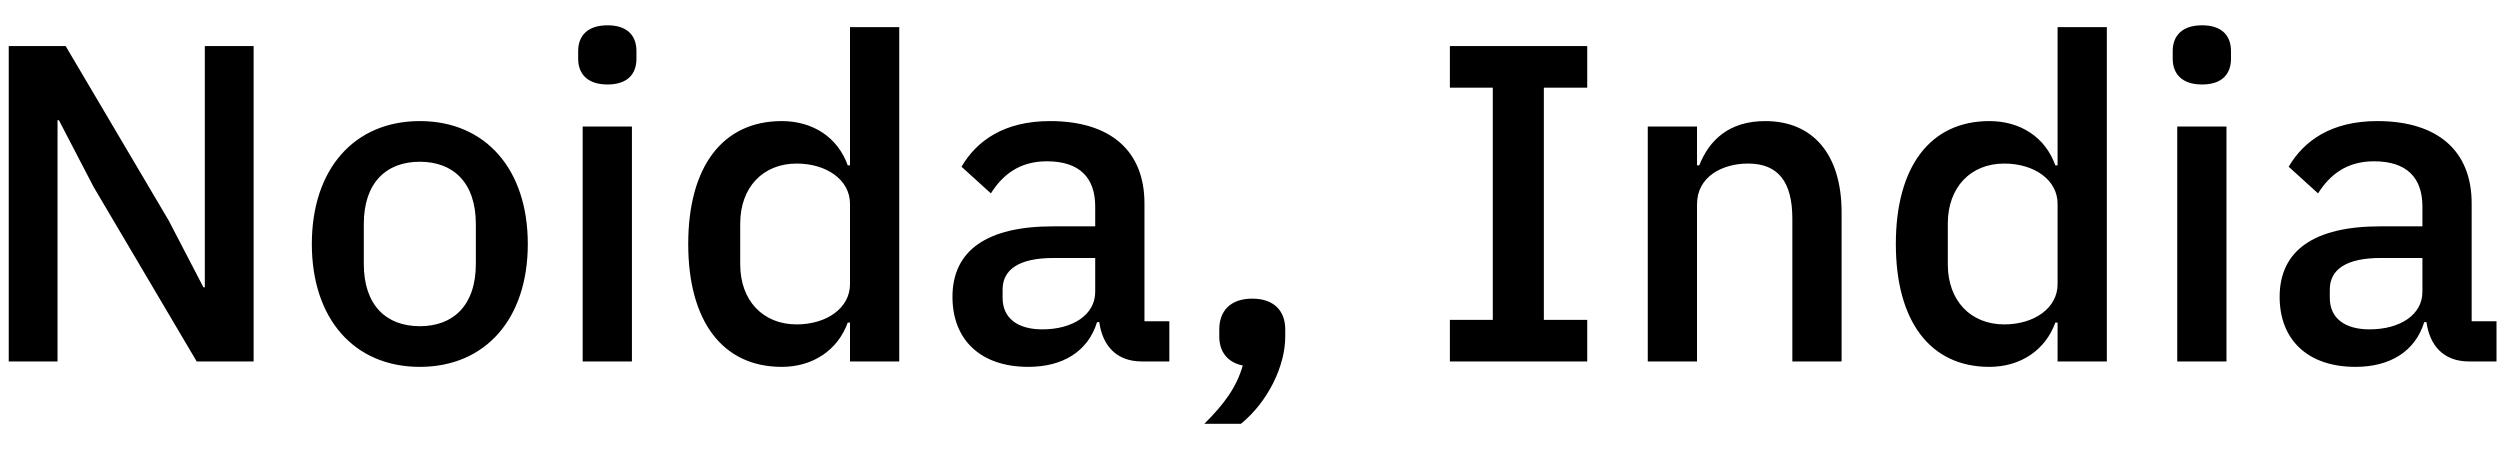<svg width="83" height="15" viewBox="0 0 83 15" fill="none" xmlns="http://www.w3.org/2000/svg">
<path d="M6.53 12H8.42V1.53H6.8V9.54H6.755L5.6 7.32L2.18 1.53H0.29V12H1.91V3.99H1.955L3.11 6.21L6.53 12ZM13.938 12.18C16.113 12.18 17.523 10.59 17.523 8.1C17.523 5.61 16.113 4.02 13.938 4.02C11.763 4.02 10.353 5.61 10.353 8.1C10.353 10.59 11.763 12.18 13.938 12.18ZM13.938 10.83C12.828 10.83 12.078 10.14 12.078 8.76V7.44C12.078 6.06 12.828 5.37 13.938 5.37C15.048 5.37 15.798 6.06 15.798 7.44V8.76C15.798 10.14 15.048 10.83 13.938 10.83ZM20.17 2.805C20.845 2.805 21.13 2.445 21.13 1.95V1.695C21.13 1.2 20.845 0.84 20.17 0.84C19.495 0.84 19.195 1.2 19.195 1.695V1.95C19.195 2.445 19.495 2.805 20.17 2.805ZM19.345 12H20.98V4.2H19.345V12ZM28.22 12H29.855V0.9H28.22V5.49H28.145C27.814 4.56 26.989 4.02 25.954 4.02C23.989 4.02 22.849 5.535 22.849 8.1C22.849 10.665 23.989 12.18 25.954 12.18C26.989 12.18 27.814 11.625 28.145 10.71H28.22V12ZM26.45 10.77C25.325 10.77 24.575 9.975 24.575 8.775V7.425C24.575 6.225 25.325 5.43 26.45 5.43C27.439 5.43 28.22 5.97 28.22 6.765V9.435C28.22 10.23 27.439 10.77 26.45 10.77ZM38.822 12V10.665H37.996V6.75C37.996 5.01 36.871 4.02 34.861 4.02C33.346 4.02 32.431 4.665 31.922 5.535L32.897 6.42C33.286 5.805 33.842 5.355 34.757 5.355C35.852 5.355 36.361 5.91 36.361 6.855V7.515H34.952C32.776 7.515 31.622 8.31 31.622 9.855C31.622 11.265 32.536 12.18 34.142 12.18C35.282 12.18 36.121 11.67 36.422 10.695H36.496C36.602 11.46 37.051 12 37.907 12H38.822ZM34.606 10.935C33.797 10.935 33.286 10.575 33.286 9.885V9.615C33.286 8.94 33.842 8.565 34.981 8.565H36.361V9.69C36.361 10.455 35.611 10.935 34.606 10.935ZM41.575 9.915C40.84 9.915 40.48 10.335 40.48 10.935V11.175C40.48 11.655 40.735 12.03 41.26 12.135C41.05 12.87 40.63 13.425 39.985 14.07H41.2C42.1 13.335 42.67 12.15 42.67 11.175V10.935C42.67 10.335 42.31 9.915 41.575 9.915ZM52.696 12V10.62H51.256V2.91H52.696V1.53H48.136V2.91H49.561V10.62H48.136V12H52.696ZM56.341 12V6.78C56.341 5.865 57.181 5.43 58.036 5.43C59.041 5.43 59.506 6.045 59.506 7.26V12H61.141V7.05C61.141 5.13 60.196 4.02 58.606 4.02C57.406 4.02 56.746 4.65 56.416 5.49H56.341V4.2H54.706V12H56.341ZM68.312 12H69.947V0.9H68.312V5.49H68.237C67.907 4.56 67.082 4.02 66.047 4.02C64.082 4.02 62.942 5.535 62.942 8.1C62.942 10.665 64.082 12.18 66.047 12.18C67.082 12.18 67.907 11.625 68.237 10.71H68.312V12ZM66.542 10.77C65.417 10.77 64.667 9.975 64.667 8.775V7.425C64.667 6.225 65.417 5.43 66.542 5.43C67.532 5.43 68.312 5.97 68.312 6.765V9.435C68.312 10.23 67.532 10.77 66.542 10.77ZM73.109 2.805C73.784 2.805 74.069 2.445 74.069 1.95V1.695C74.069 1.2 73.784 0.84 73.109 0.84C72.434 0.84 72.134 1.2 72.134 1.695V1.95C72.134 2.445 72.434 2.805 73.109 2.805ZM72.284 12H73.919V4.2H72.284V12ZM82.884 12V10.665H82.059V6.75C82.059 5.01 80.934 4.02 78.924 4.02C77.409 4.02 76.494 4.665 75.984 5.535L76.959 6.42C77.349 5.805 77.904 5.355 78.819 5.355C79.914 5.355 80.424 5.91 80.424 6.855V7.515H79.014C76.839 7.515 75.684 8.31 75.684 9.855C75.684 11.265 76.599 12.18 78.204 12.18C79.344 12.18 80.184 11.67 80.484 10.695H80.559C80.664 11.46 81.114 12 81.969 12H82.884ZM78.669 10.935C77.859 10.935 77.349 10.575 77.349 9.885V9.615C77.349 8.94 77.904 8.565 79.044 8.565H80.424V9.69C80.424 10.455 79.674 10.935 78.669 10.935Z" fill="black"/>
</svg>
